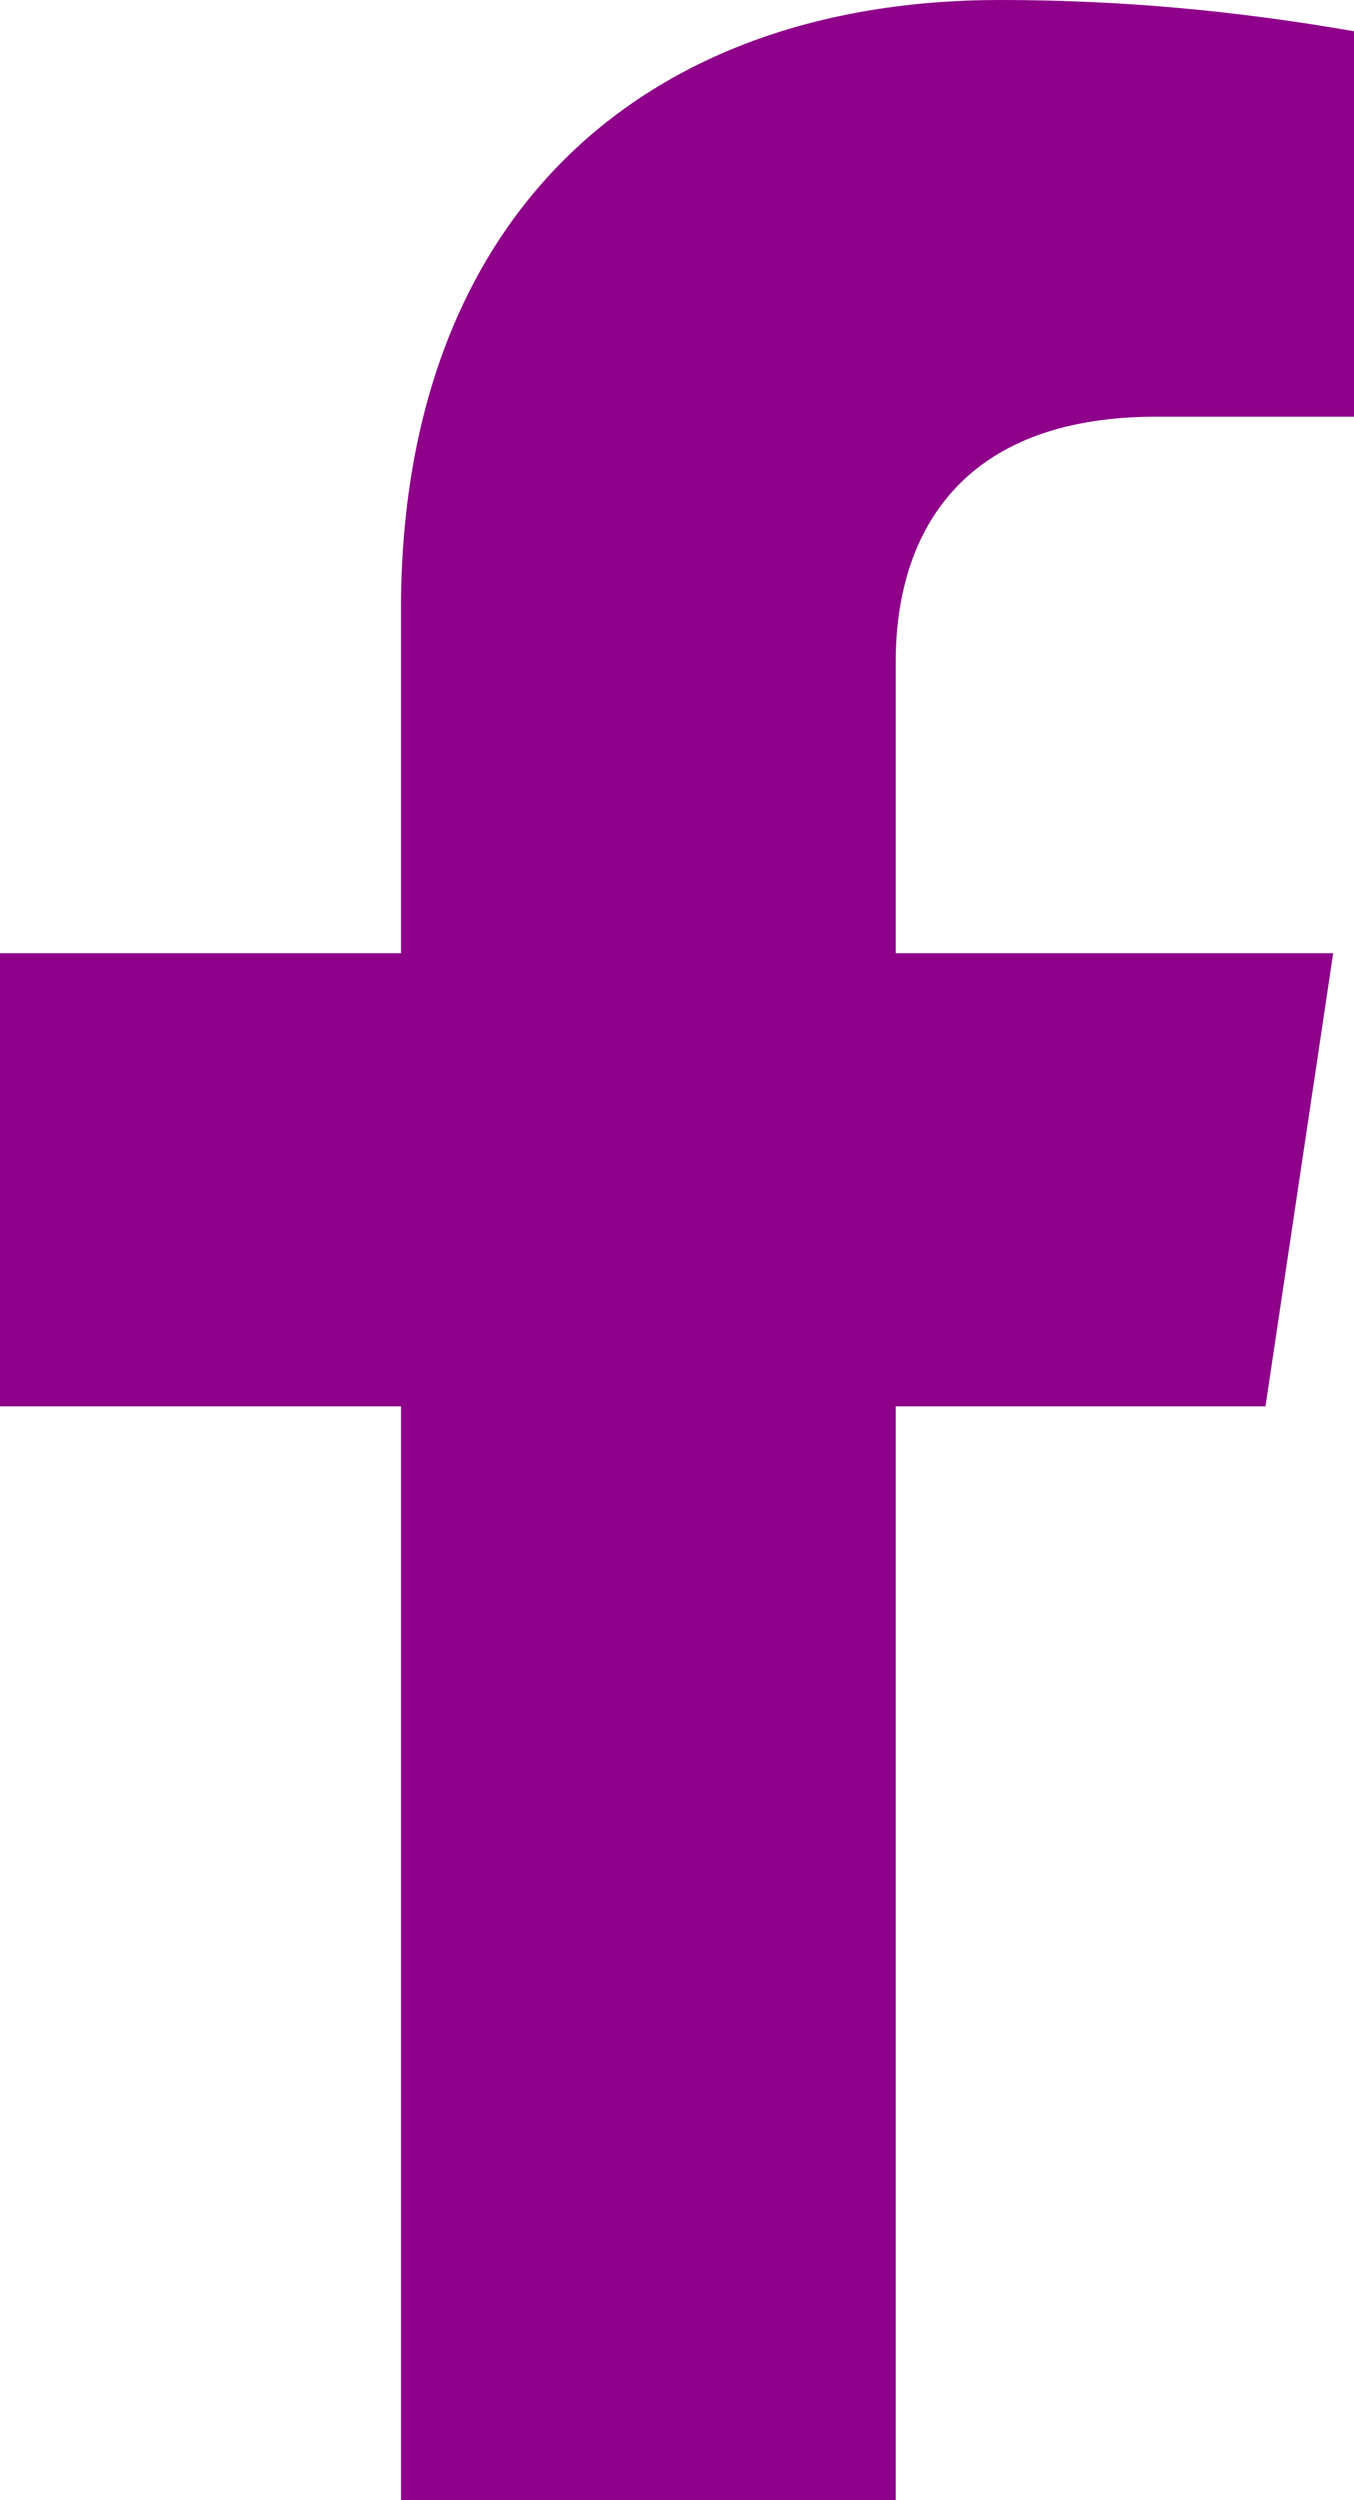 <?xml version="1.0" encoding="utf-8"?>
<!-- Generator: Adobe Illustrator 27.4.0, SVG Export Plug-In . SVG Version: 6.00 Build 0)  -->
<svg version="1.1" id="Calque_1" xmlns="http://www.w3.org/2000/svg" xmlns:xlink="http://www.w3.org/1999/xlink" x="0px" y="0px"
	 viewBox="0 0 26 48" style="enable-background:new 0 0 26 48;" xml:space="preserve">
<style type="text/css">
	.st0{fill:#8E0089;}
</style>
<path id="Icon_awesome-facebook-f" class="st0" d="M24.3,27l1.3-8.7h-8.4v-5.6c0-2.4,1.2-4.7,5-4.7H26V0.6C23.7,0.2,21.5,0,19.2,0
	C12.3,0,7.7,4.2,7.7,11.7v6.6H0V27h7.7v21h9.5V27H24.3z"/>
</svg>
